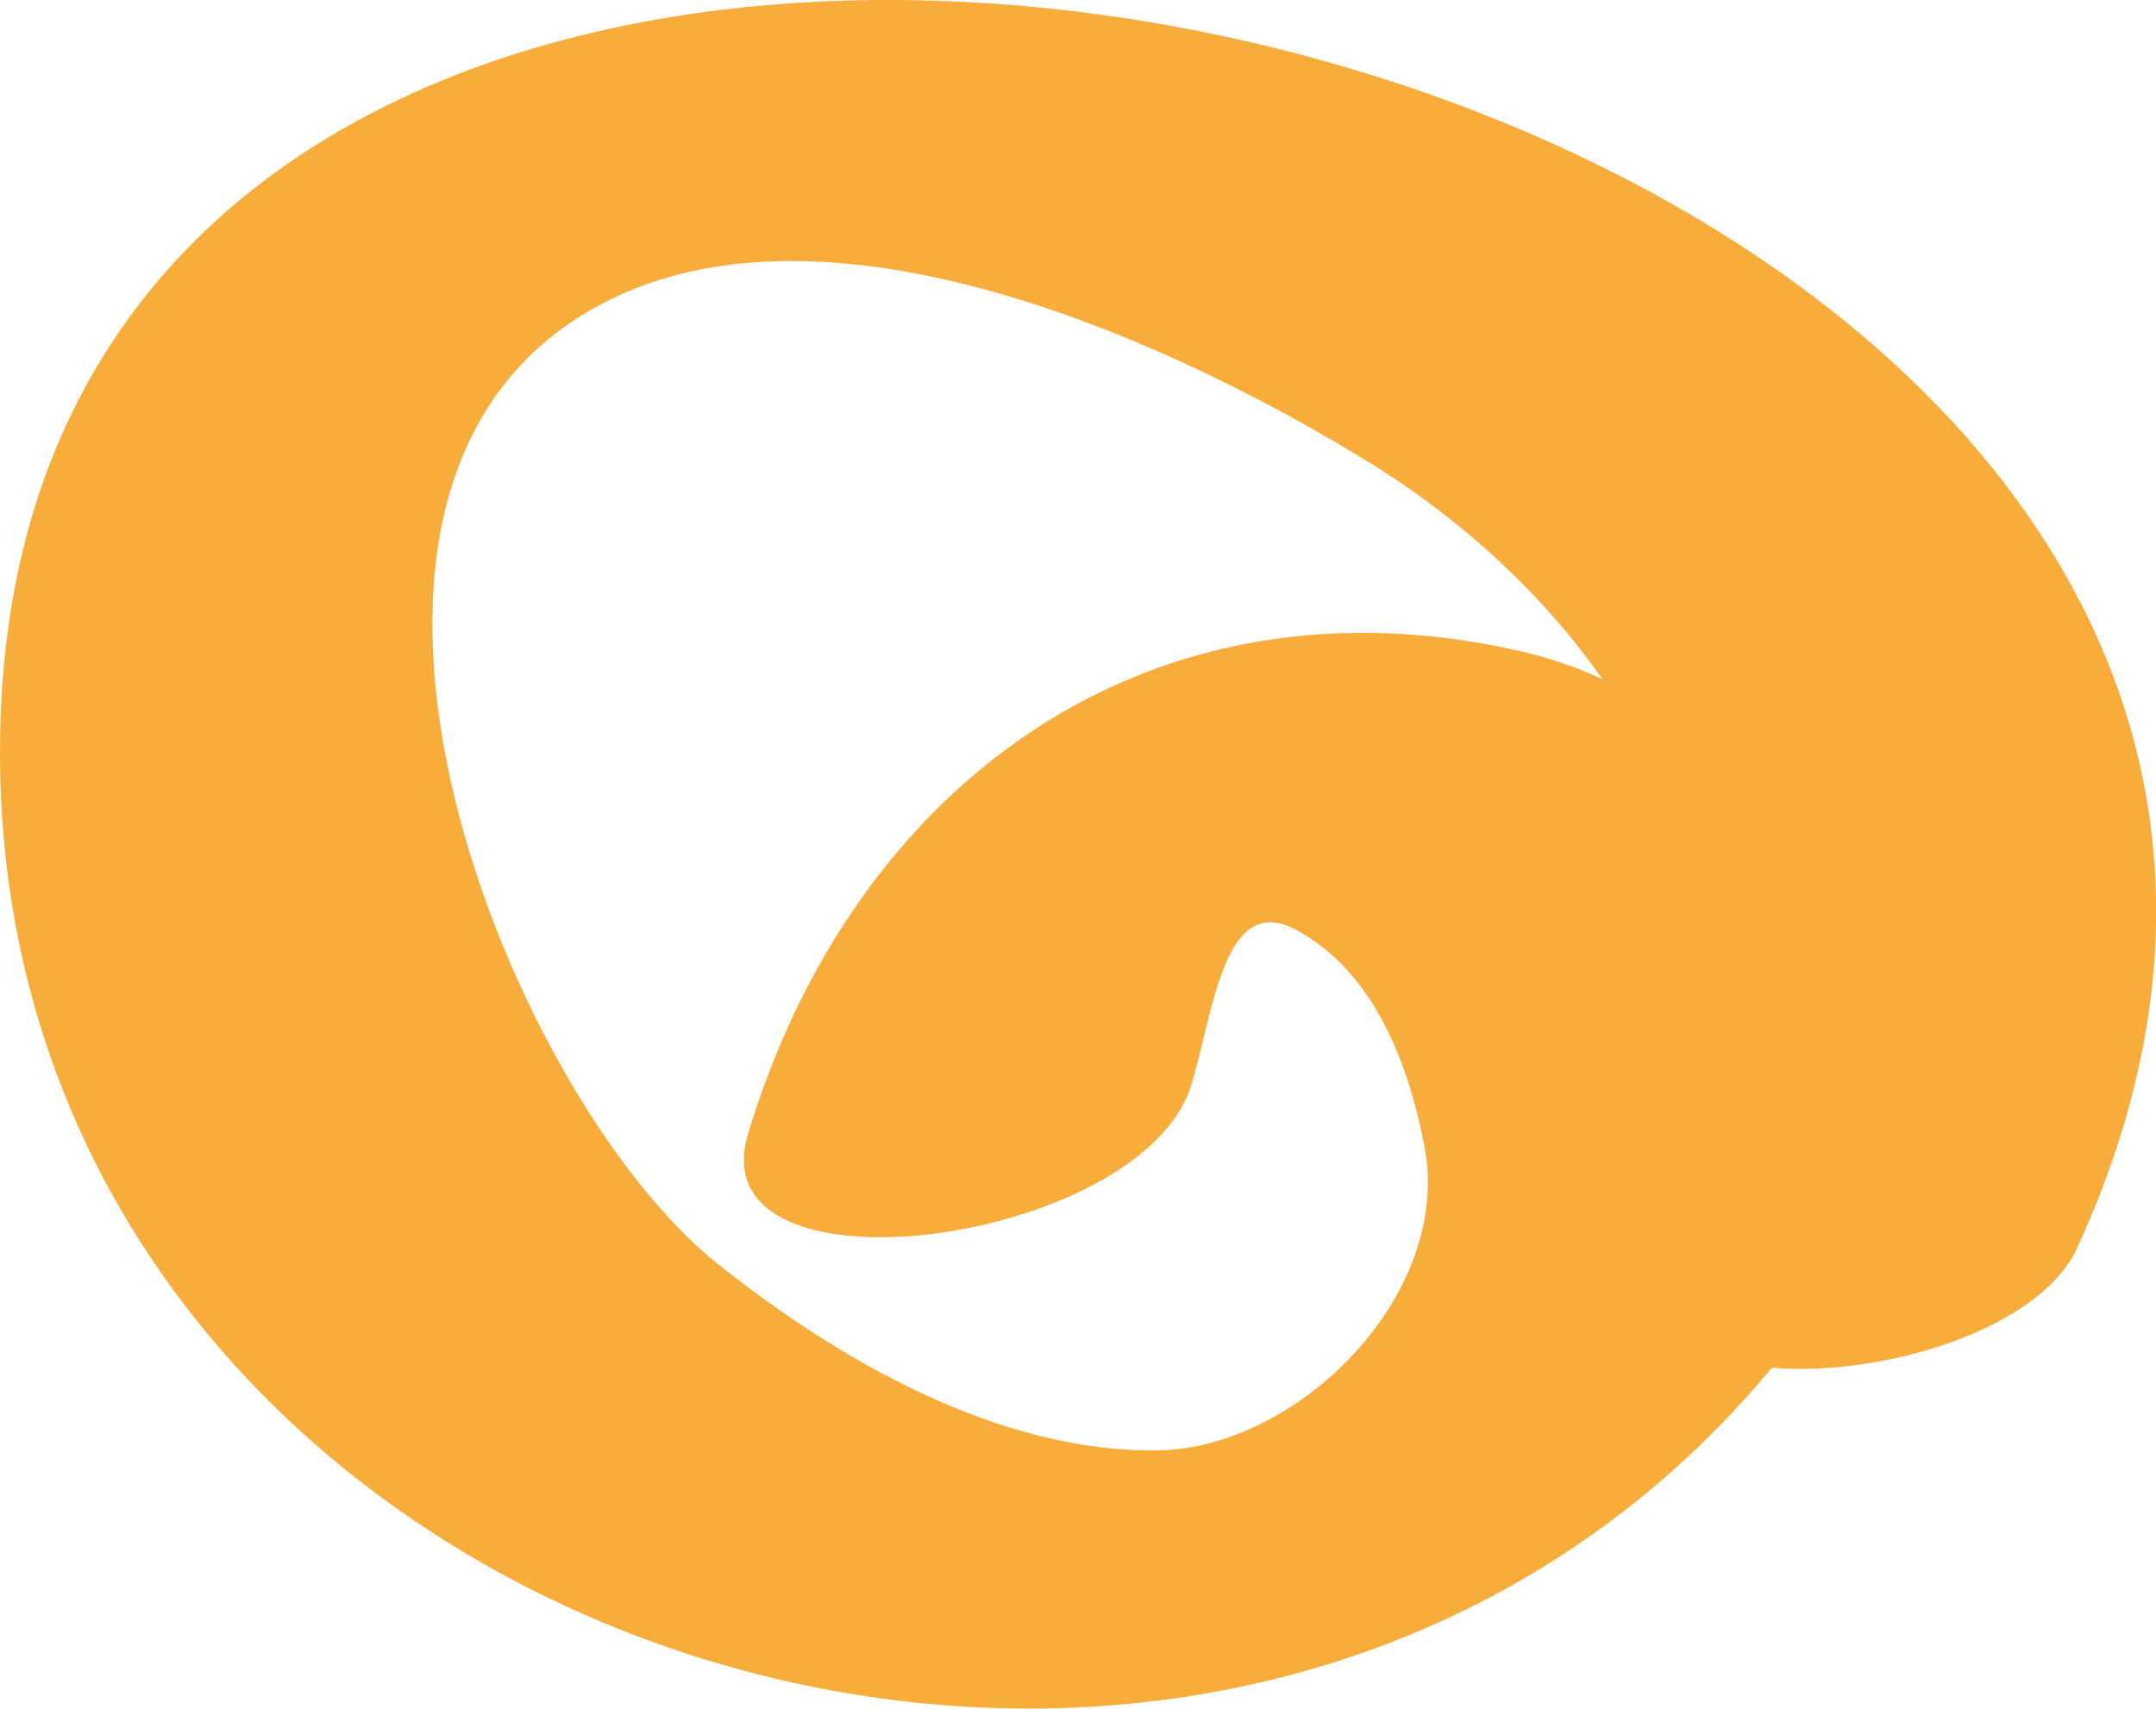 <?xml version="1.0" encoding="utf-8"?>
<!-- Generator: Adobe Illustrator 16.0.3, SVG Export Plug-In . SVG Version: 6.00 Build 0)  -->
<!DOCTYPE svg PUBLIC "-//W3C//DTD SVG 1.1//EN" "http://www.w3.org/Graphics/SVG/1.1/DTD/svg11.dtd">
<svg version="1.1" id="人物著色" xmlns="http://www.w3.org/2000/svg" xmlns:xlink="http://www.w3.org/1999/xlink" x="0px"
	 y="0px" width="14.142px" height="11.209px" viewBox="0 0 14.142 11.209" enable-background="new 0 0 14.142 11.209"
	 xml:space="preserve">
<g>
	<g>
		<path fill="#F8AD3B" d="M7.815,7.115c0.148-0.49,0.214-1.27,0.688-1.014c0.514,0.277,0.737,0.884,0.84,1.416
			c0.189,0.973-0.824,1.98-1.74,1.998c-1.047,0.019-2.1-0.592-2.89-1.219c-1.409-1.117-3.04-5.211-0.691-6.34
			c1.493-0.719,3.715,0.308,4.972,1.086c1.725,1.07,2.813,3.044,1.911,5.008c-0.621,1.353,2.286,1.08,2.719,0.139
			C17.292,0.202,0.325-3.687,0.005,4.684c-0.234,6.1,7.99,8.824,11.691,4.199c1.297-1.62,0.234-4.162-1.719-4.61
			c-2.441-0.56-4.379,0.873-5.07,3.165C4.566,8.566,7.497,8.17,7.815,7.115L7.815,7.115z"/>
	</g>
</g>
</svg>
